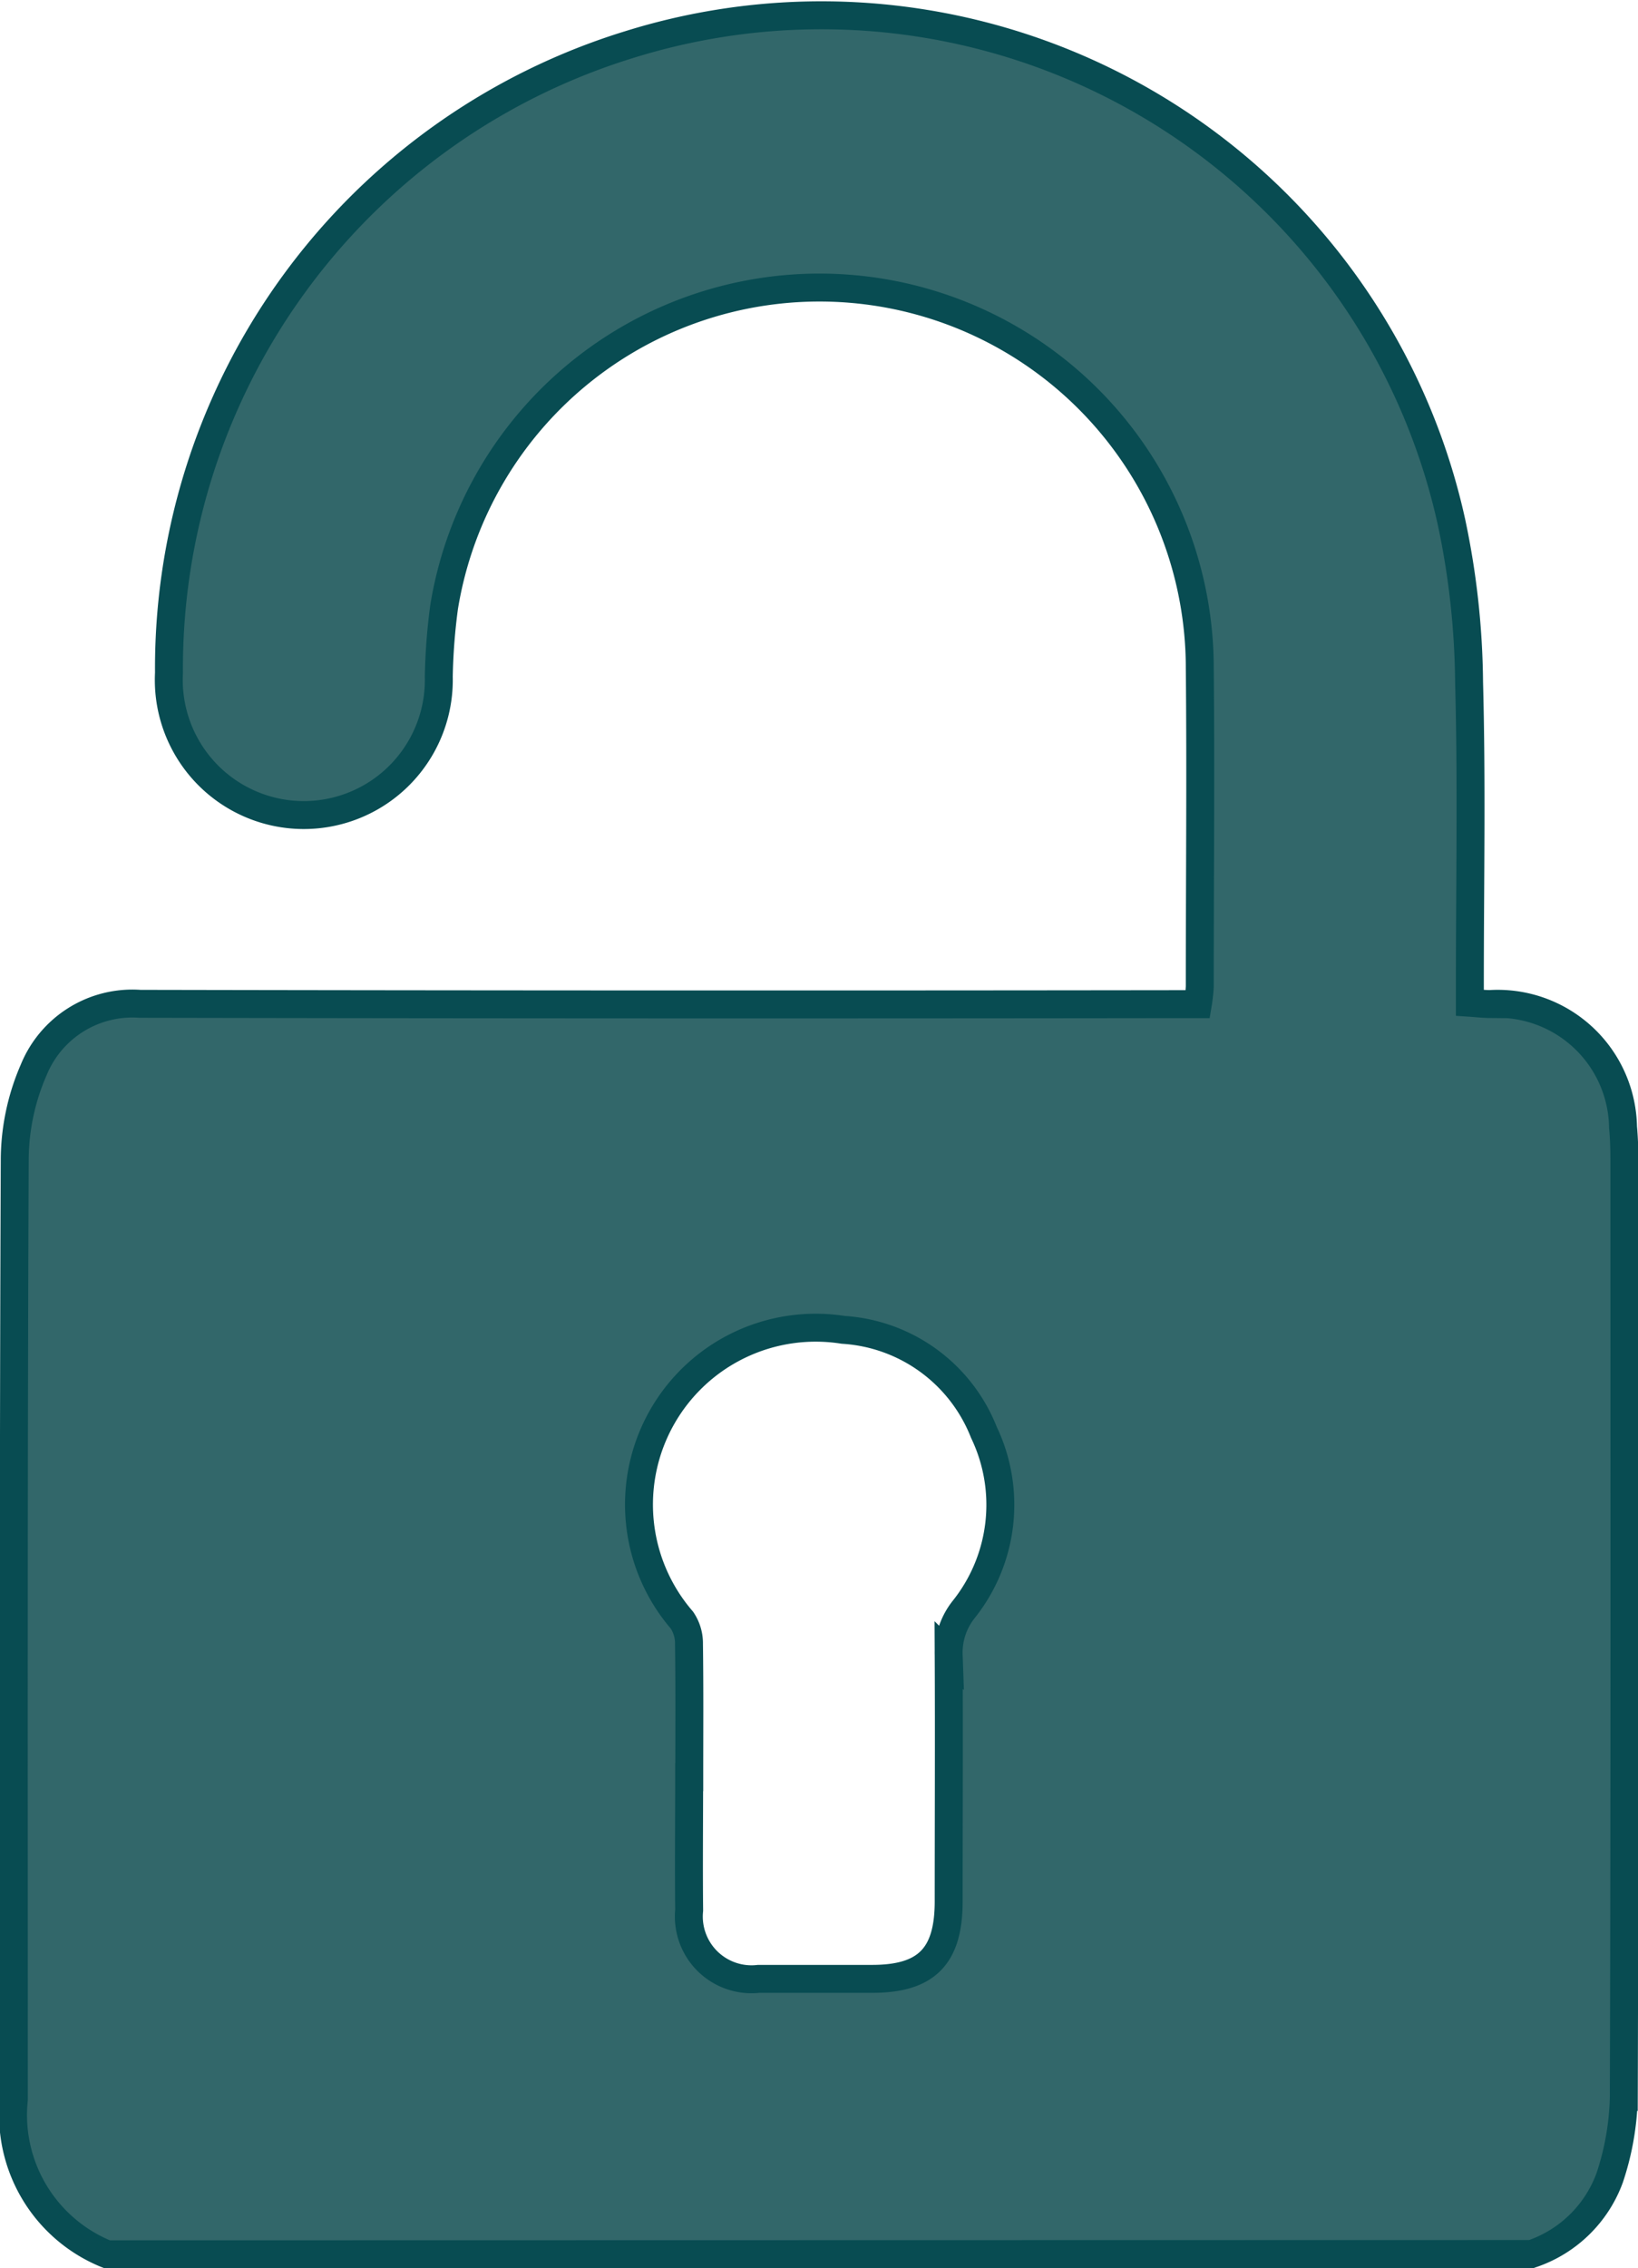 <svg xmlns="http://www.w3.org/2000/svg" width="29.323" height="40.576" viewBox="0 0 29.323 40.576">
  <g id="Group_425" data-name="Group 425" transform="translate(-1020.75 -2362.096)">
    <path id="Path_844" data-name="Path 844" d="M1296.3,618.625a2.685,2.685,0,0,1-1.669-2.769c0-5.615-.008-11.229.016-16.844a4.065,4.065,0,0,1,.341-1.578,1.907,1.907,0,0,1,1.9-1.178q9.223.018,18.446.006h.492a2.921,2.921,0,0,0,.035-.313c0-1.9.019-3.8,0-5.706a6.808,6.808,0,0,0-13.528-1.083,10.8,10.8,0,0,0-.095,1.244,2.417,2.417,0,1,1-4.83-.068,11.672,11.672,0,0,1,8.228-11.236,11.551,11.551,0,0,1,14.732,8.542,14.314,14.314,0,0,1,.314,2.863c.049,1.8.014,3.595.014,5.393v.339c.133.009.245.022.357.023a2.244,2.244,0,0,1,2.385,2.2c.018.194.024.39.024.585,0,5.589.007,11.177-.01,16.766a4.875,4.875,0,0,1-.253,1.446,2.255,2.255,0,0,1-1.4,1.363Zm10.42-8.536c0,.794-.008,1.588,0,2.382a1.122,1.122,0,0,0,1.245,1.227c.677,0,1.354,0,2.031,0,.969,0,1.368-.4,1.37-1.379,0-1.471.007-2.942,0-4.413a1.24,1.24,0,0,1,.268-.815,3,3,0,0,0,.362-3.17,2.9,2.9,0,0,0-2.518-1.833,3.164,3.164,0,0,0-2.888,5.192.74.74,0,0,1,.127.426C1306.728,608.5,1306.722,609.295,1306.722,610.089Z" transform="translate(-273.633 1783.797)" fill="#32676a" stroke="#084c52" stroke-width="0.5"/>
  </g>
</svg>
